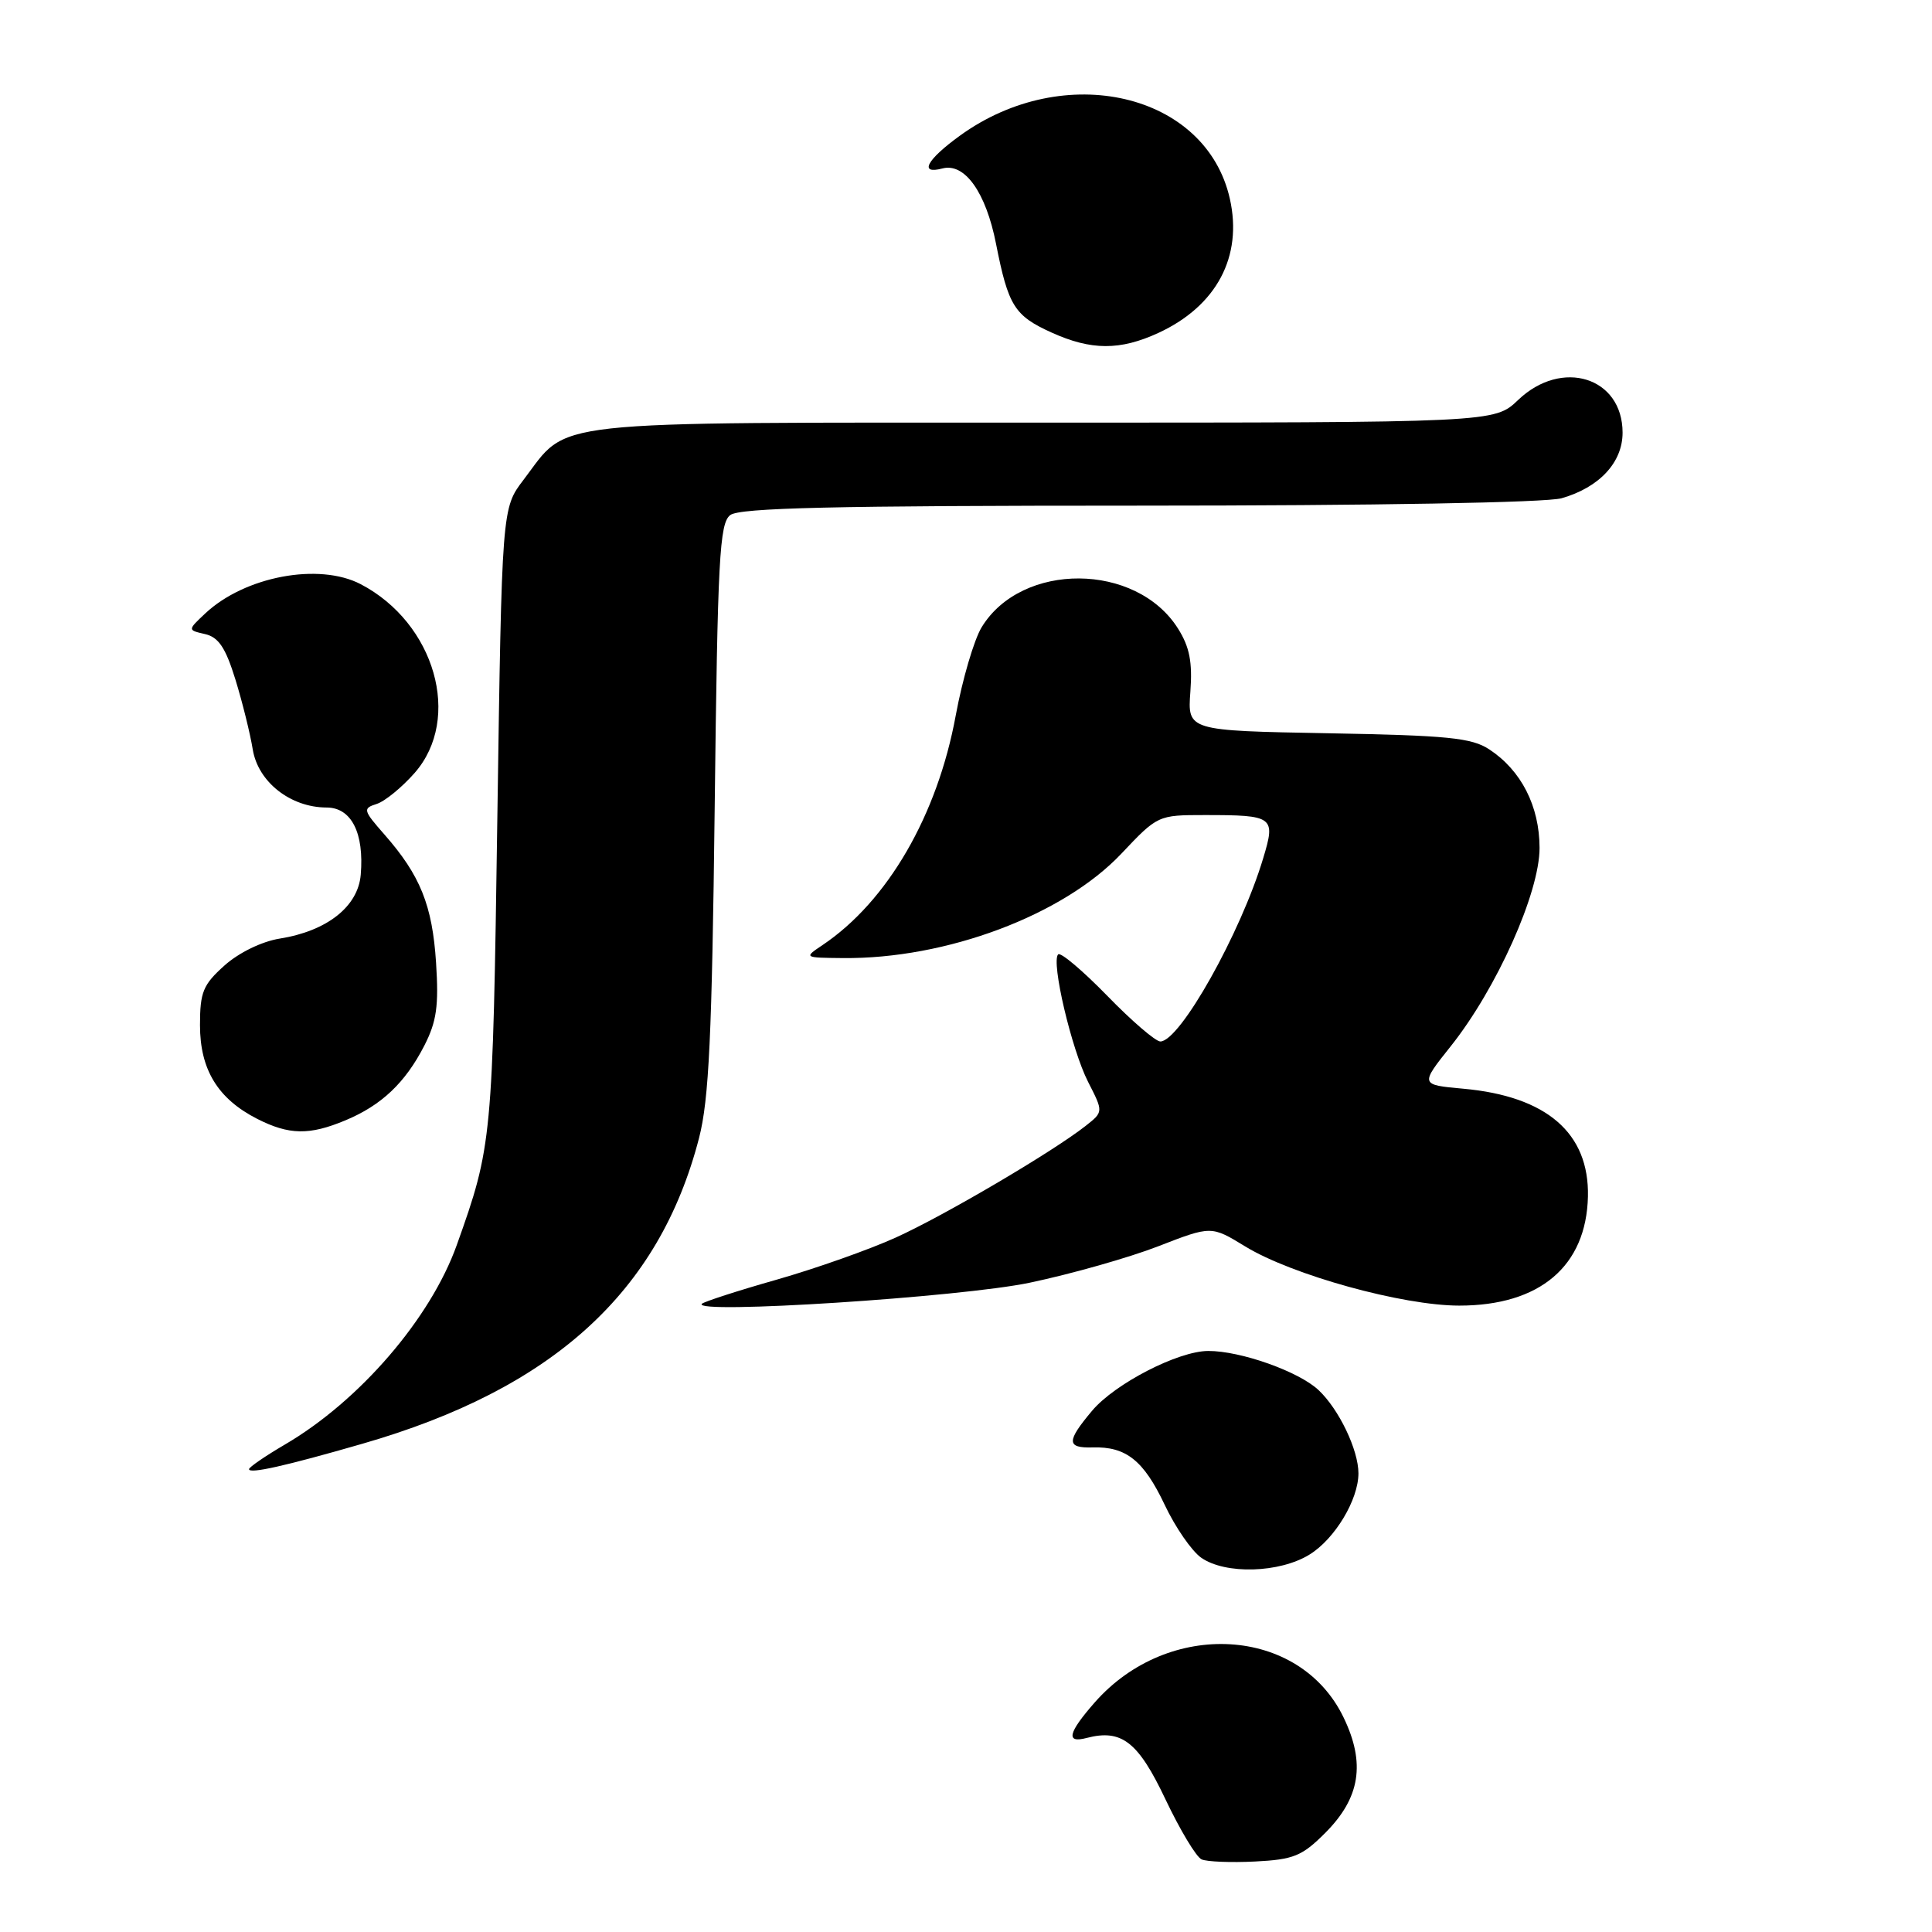 <?xml version="1.0" encoding="UTF-8" standalone="no"?>
<!DOCTYPE svg PUBLIC "-//W3C//DTD SVG 1.1//EN" "http://www.w3.org/Graphics/SVG/1.1/DTD/svg11.dtd" >
<svg xmlns="http://www.w3.org/2000/svg" xmlns:xlink="http://www.w3.org/1999/xlink" version="1.1" viewBox="0 0 256 256">
 <g >
 <path fill="currentColor"
d=" M 175.58 242.89 C 180.24 238.23 180.97 233.64 178.02 227.55 C 172.19 215.49 154.82 214.46 145.04 225.60 C 141.51 229.63 141.20 231.02 143.98 230.29 C 148.62 229.08 150.81 230.78 154.43 238.42 C 156.36 242.48 158.51 246.07 159.22 246.38 C 159.92 246.69 163.11 246.82 166.30 246.66 C 171.40 246.40 172.52 245.95 175.58 242.89 Z  M 173.53 205.98 C 176.88 203.91 180.00 198.72 180.00 195.22 C 180.00 192.12 177.41 186.72 174.71 184.19 C 172.08 181.72 164.37 178.99 160.09 179.01 C 156.11 179.02 147.73 183.34 144.71 186.93 C 141.29 191.00 141.31 191.89 144.79 191.79 C 149.21 191.66 151.54 193.52 154.31 199.36 C 155.72 202.36 157.91 205.52 159.16 206.40 C 162.37 208.65 169.56 208.44 173.53 205.98 Z  M 48.00 191.31 C 73.23 184.05 87.35 171.22 92.63 150.78 C 93.94 145.71 94.34 137.25 94.70 107.00 C 95.09 73.95 95.34 69.35 96.76 68.25 C 98.01 67.29 110.43 67.00 150.95 67.00 C 182.14 67.00 204.90 66.60 206.92 66.02 C 211.92 64.59 215.00 61.28 215.00 57.33 C 215.00 49.98 206.95 47.46 201.16 53.00 C 198.02 56.00 198.02 56.00 138.26 56.00 C 71.12 56.01 75.52 55.52 69.37 63.58 C 66.50 67.34 66.50 67.34 65.90 108.42 C 65.28 151.09 65.21 151.85 60.53 164.96 C 57.06 174.69 47.65 185.62 37.75 191.41 C 35.14 192.94 33.00 194.41 33.00 194.67 C 33.00 195.33 37.78 194.26 48.00 191.31 Z  M 136.47 169.96 C 141.95 168.81 149.60 166.64 153.47 165.14 C 160.50 162.41 160.50 162.41 165.00 165.16 C 171.20 168.95 185.85 173.00 193.36 173.00 C 204.05 173.00 210.20 167.77 210.41 158.54 C 210.59 150.14 204.95 145.26 193.90 144.26 C 188.16 143.74 188.16 143.74 192.24 138.62 C 198.32 130.98 204.00 118.30 204.00 112.35 C 203.99 106.82 201.57 102.08 197.34 99.30 C 195.00 97.76 191.86 97.45 175.97 97.16 C 157.35 96.82 157.35 96.82 157.73 91.66 C 158.02 87.74 157.63 85.73 156.10 83.30 C 150.58 74.51 135.37 74.41 130.07 83.12 C 129.06 84.79 127.52 90.04 126.64 94.80 C 124.21 108.04 117.60 119.44 109.00 125.22 C 106.50 126.90 106.50 126.90 111.68 126.95 C 125.38 127.09 140.89 121.27 148.60 113.10 C 153.39 108.03 153.45 108.00 159.62 108.00 C 168.78 108.00 169.05 108.20 167.38 113.72 C 164.40 123.65 156.34 138.00 153.75 138.00 C 153.12 138.00 149.94 135.27 146.70 131.93 C 143.45 128.60 140.53 126.13 140.21 126.46 C 139.25 127.42 141.98 139.05 144.18 143.36 C 146.21 147.33 146.21 147.33 143.86 149.18 C 139.49 152.62 125.11 161.08 118.70 163.98 C 115.20 165.57 108.10 168.08 102.92 169.56 C 97.74 171.03 93.28 172.48 93.00 172.76 C 91.61 174.18 127.32 171.89 136.47 169.96 Z  M 45.77 148.45 C 50.55 146.46 53.70 143.47 56.22 138.56 C 57.86 135.35 58.15 133.29 57.78 127.56 C 57.29 119.96 55.69 115.99 50.95 110.59 C 48.11 107.36 48.05 107.12 49.90 106.53 C 50.99 106.19 53.25 104.34 54.94 102.42 C 61.26 95.21 57.65 82.56 47.80 77.41 C 42.26 74.52 32.43 76.37 27.19 81.29 C 24.85 83.49 24.85 83.49 27.17 84.02 C 28.96 84.43 29.89 85.82 31.19 90.03 C 32.12 93.04 33.15 97.21 33.49 99.30 C 34.19 103.61 38.49 106.99 43.27 107.00 C 46.56 107.00 48.27 110.37 47.80 115.91 C 47.44 120.13 43.33 123.37 37.06 124.37 C 34.69 124.75 31.65 126.23 29.75 127.93 C 26.90 130.48 26.50 131.46 26.50 135.84 C 26.50 141.72 28.86 145.59 34.07 148.25 C 38.30 150.40 40.99 150.45 45.77 148.45 Z  M 153.50 44.11 C 161.20 40.55 164.69 34.00 162.96 26.33 C 159.81 12.33 141.03 7.95 127.19 17.98 C 122.77 21.18 121.73 23.15 124.88 22.32 C 127.84 21.55 130.64 25.49 131.98 32.31 C 133.60 40.52 134.41 41.83 139.33 44.06 C 144.58 46.44 148.41 46.46 153.50 44.11 Z "/>
</g>
</svg>